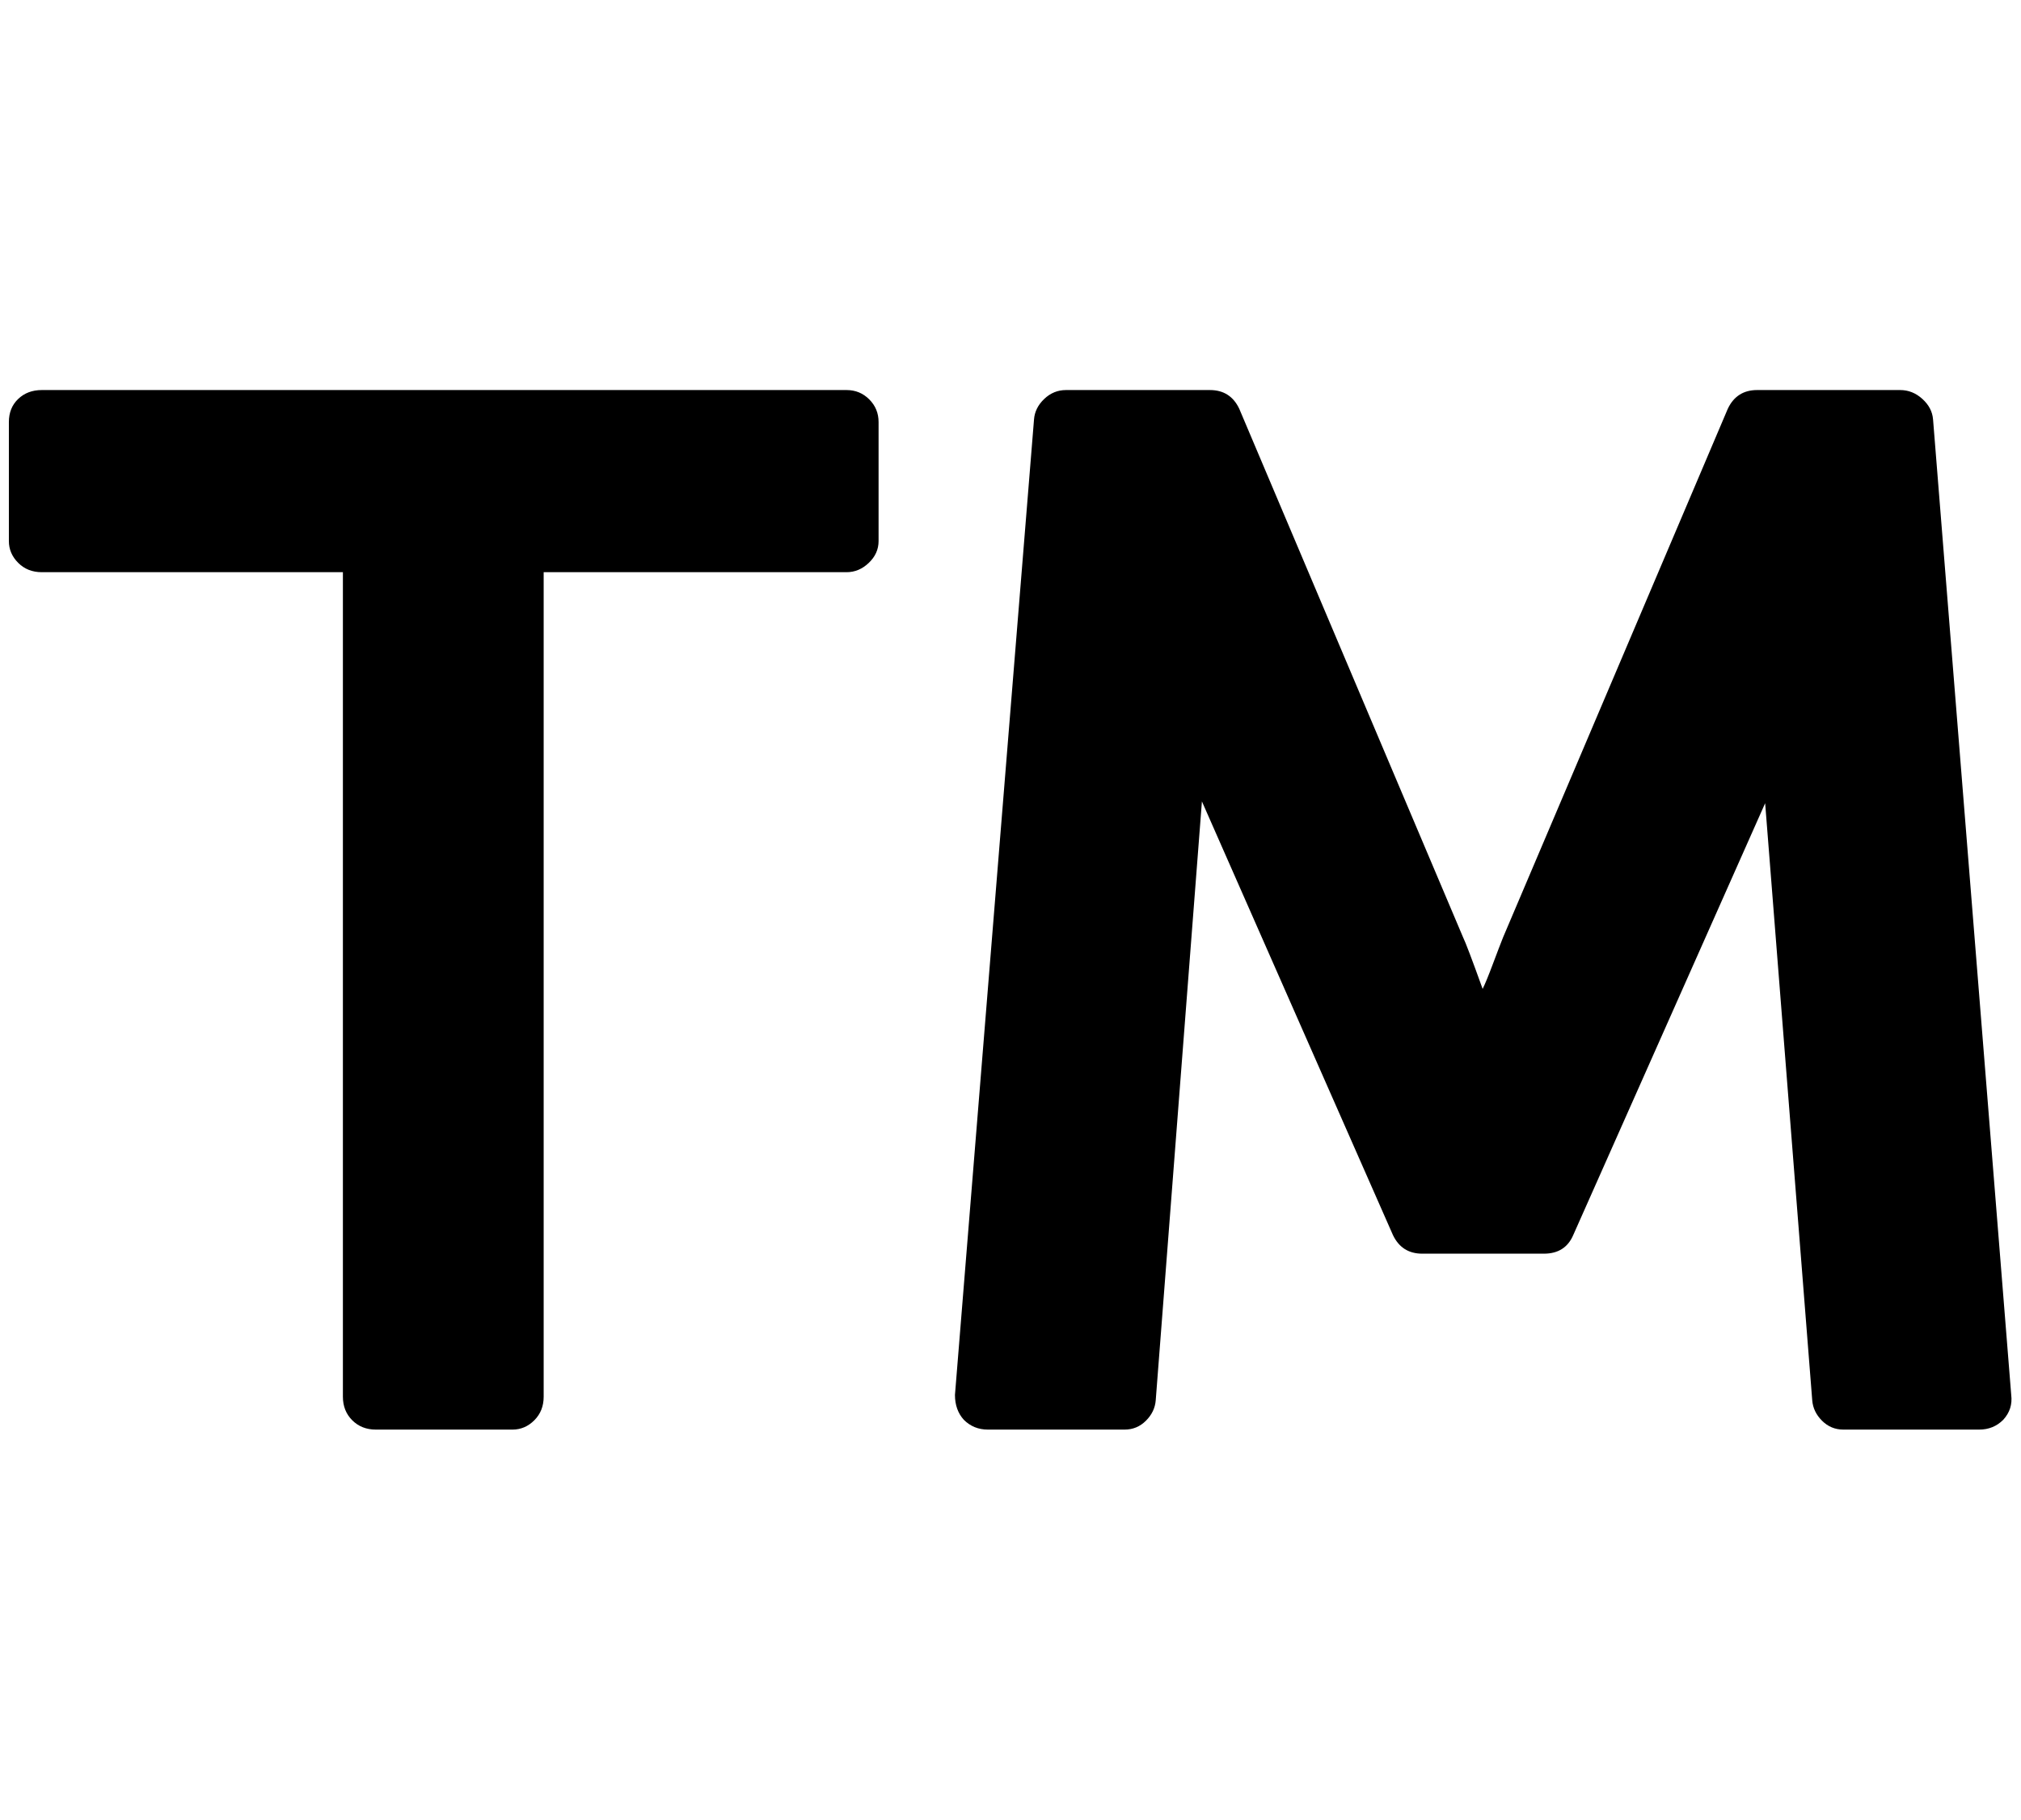 <?xml version="1.0" standalone="no"?>
<!DOCTYPE svg PUBLIC "-//W3C//DTD SVG 1.1//EN" "http://www.w3.org/Graphics/SVG/1.1/DTD/svg11.dtd" >
<svg xmlns="http://www.w3.org/2000/svg" xmlns:xlink="http://www.w3.org/1999/xlink" version="1.1" viewBox="-10 0 2275 2048">
   <path fill="currentColor"
d="M979 475v134q0 14 -11 24.5t-25 10.5h-341v928q0 16 -10.5 26.5t-24.5 10.5h-154q-16 0 -26.5 -10.5t-10.5 -26.5v-928h-339q-16 0 -26.5 -10.5t-10.5 -24.5v-134q0 -16 10.5 -26t26.5 -10h906q15 0 25.5 10.5t10.5 25.5zM2166 472l88 1098q2 16 -9 28q-11 11 -27 11
h-153q-14 0 -24 -10t-11 -23l-53 -672l-216 486q-9 21 -33 21h-137q-23 0 -33 -21l-215 -488l-52 674q-1 13 -11 23t-24 10h-154q-16 0 -27 -11q-10 -11 -10 -28l89 -1098q1 -13 11.5 -23t24.5 -10h162q23 0 33 21l252 595q4 8 22 58q4 -8 11.5 -28t11.5 -30l253 -595
q10 -21 33 -21h161q14 0 25 10t12 23z" />
</svg>
